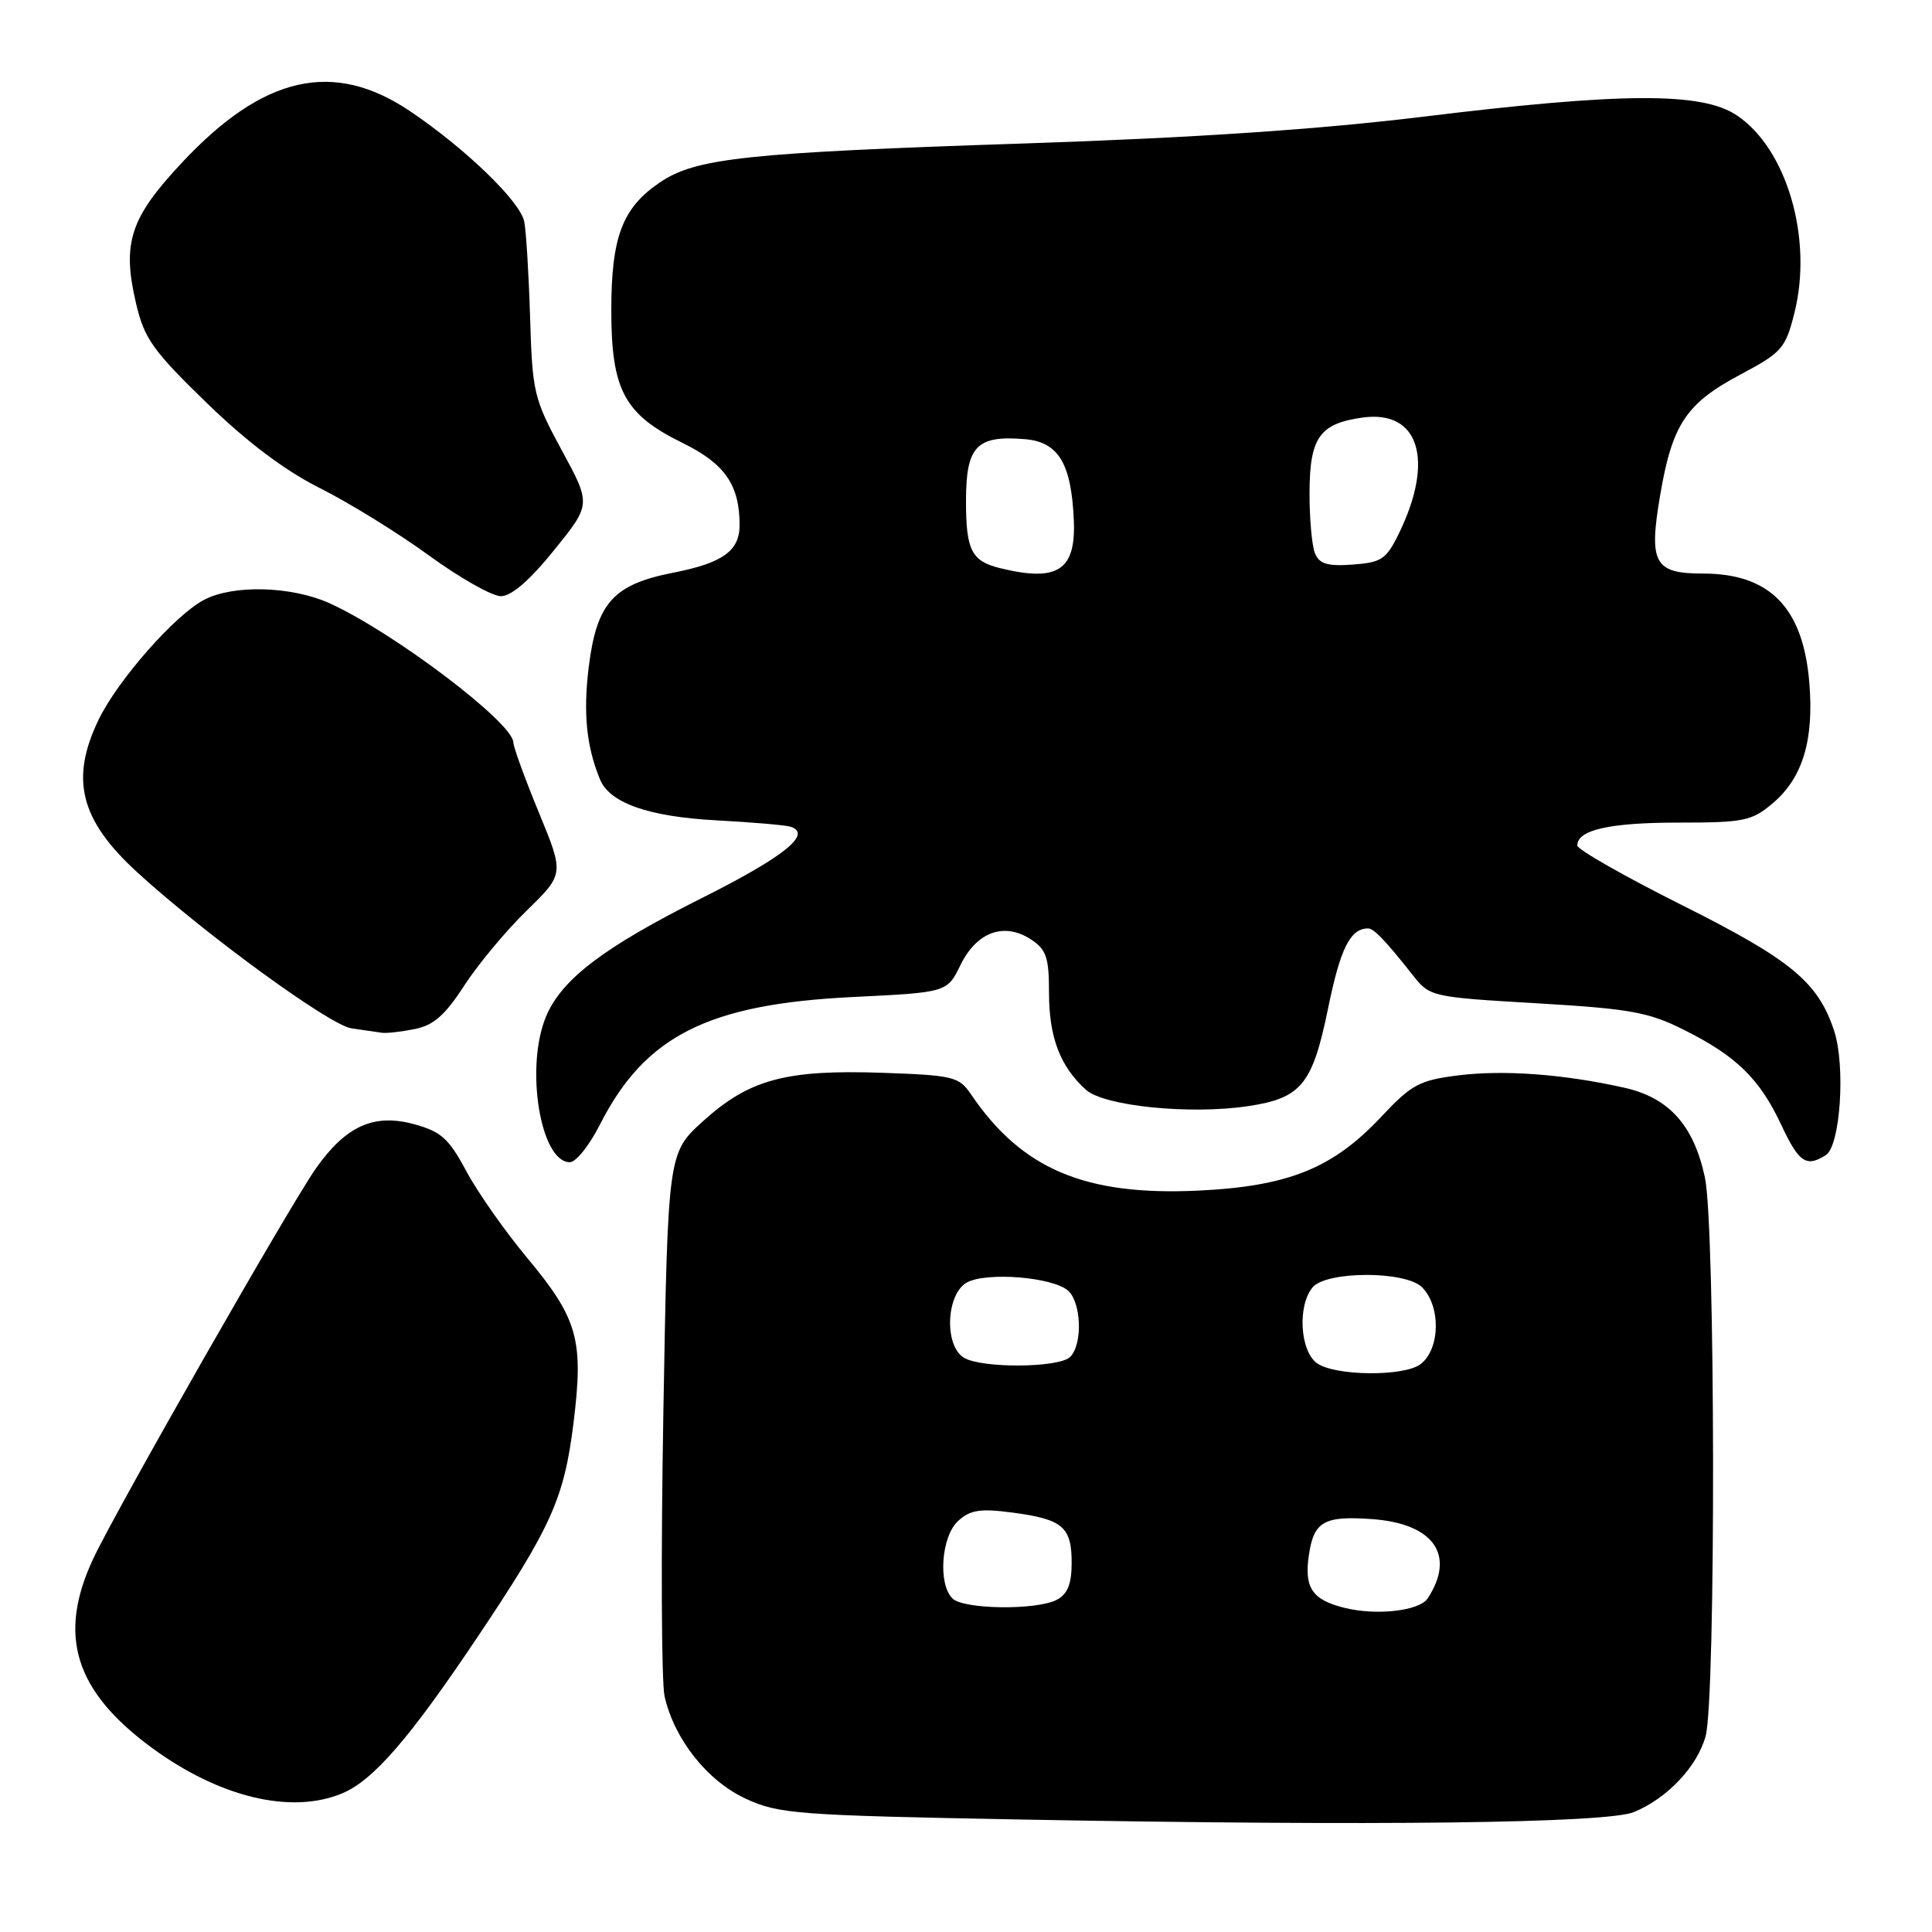 <?xml version="1.0" encoding="UTF-8" standalone="no"?>
<!DOCTYPE svg PUBLIC "-//W3C//DTD SVG 1.1//EN" "http://www.w3.org/Graphics/SVG/1.1/DTD/svg11.dtd" >
<svg xmlns="http://www.w3.org/2000/svg" xmlns:xlink="http://www.w3.org/1999/xlink" version="1.1" viewBox="0 0 256 256">
 <g >
 <path fill="currentColor"
d=" M 216.50 240.11 C 220.92 238.29 224.88 234.10 226.00 230.06 C 227.37 225.12 227.30 162.48 225.91 156.02 C 224.43 149.11 221.16 145.46 215.24 144.13 C 207.22 142.33 199.27 141.74 193.25 142.49 C 188.07 143.14 187.06 143.68 183.00 148.00 C 176.61 154.81 170.72 157.19 158.82 157.76 C 143.79 158.48 135.39 154.93 128.66 145.00 C 127.07 142.66 126.33 142.48 116.87 142.15 C 104.14 141.71 99.27 143.03 93.18 148.54 C 88.50 152.77 88.50 152.77 87.90 187.09 C 87.57 205.97 87.64 222.92 88.06 224.77 C 89.35 230.47 93.72 235.98 98.82 238.34 C 103.21 240.36 105.51 240.54 135.50 241.10 C 182.28 241.97 212.89 241.59 216.50 240.11 Z  M 45.34 237.63 C 49.44 235.92 54.23 230.40 63.13 217.13 C 73.05 202.35 74.75 198.57 75.99 188.57 C 77.36 177.53 76.58 174.75 69.84 166.66 C 66.90 163.13 63.27 157.96 61.78 155.17 C 59.44 150.81 58.44 149.93 54.79 148.94 C 49.53 147.53 45.83 149.20 41.88 154.79 C 38.48 159.60 15.43 199.99 12.37 206.50 C 7.59 216.68 9.87 224.06 20.13 231.60 C 29.09 238.17 38.60 240.45 45.34 237.63 Z  M 79.47 149.06 C 85.45 137.26 93.78 133.05 113.00 132.11 C 125.50 131.50 125.50 131.50 127.28 127.85 C 129.43 123.47 133.06 122.16 136.61 124.48 C 138.65 125.82 139.00 126.85 139.00 131.57 C 139.00 137.44 140.47 141.31 143.89 144.40 C 146.29 146.57 157.70 147.72 165.37 146.57 C 172.44 145.51 173.91 143.71 175.98 133.60 C 177.60 125.68 178.90 123.06 181.25 123.02 C 182.03 123.00 183.50 124.53 187.28 129.31 C 189.46 132.07 189.76 132.13 203.63 132.94 C 215.99 133.67 218.42 134.10 223.13 136.46 C 230.08 139.93 233.16 142.94 236.02 149.04 C 238.37 154.05 239.33 154.71 241.93 153.06 C 243.86 151.85 244.56 141.23 243.03 136.58 C 240.89 130.12 237.34 127.18 222.86 119.93 C 215.24 116.11 209.00 112.56 209.00 112.03 C 209.00 109.97 213.27 109.00 222.36 109.00 C 231.05 109.00 232.10 108.79 234.86 106.47 C 238.84 103.12 240.37 98.14 239.75 90.52 C 238.95 80.55 234.54 76.00 225.67 76.00 C 219.18 76.00 218.44 74.63 219.99 65.56 C 221.59 56.19 223.43 53.44 230.67 49.60 C 236.10 46.71 236.59 46.16 237.76 41.50 C 240.26 31.63 236.77 19.69 230.10 15.26 C 225.49 12.19 214.92 12.24 188.61 15.46 C 174.74 17.15 158.42 18.25 136.00 19.00 C 98.79 20.23 92.18 20.94 87.41 24.19 C 82.45 27.56 81.00 31.41 81.00 41.15 C 81.01 51.71 82.73 54.91 90.46 58.70 C 96.05 61.44 98.00 64.26 98.00 69.58 C 98.00 72.99 95.78 74.59 89.23 75.88 C 81.26 77.44 79.07 79.88 78.01 88.38 C 77.26 94.48 77.70 98.91 79.51 103.29 C 80.79 106.41 85.97 108.22 94.94 108.70 C 99.65 108.95 104.05 109.33 104.73 109.54 C 107.72 110.47 103.91 113.53 92.93 119.03 C 79.98 125.53 74.41 129.76 72.35 134.70 C 69.55 141.42 71.60 154.00 75.51 154.00 C 76.31 154.00 78.09 151.78 79.47 149.06 Z  M 54.98 136.35 C 57.45 135.86 58.99 134.50 61.51 130.60 C 63.33 127.80 67.05 123.32 69.79 120.66 C 74.76 115.81 74.76 115.81 71.40 107.66 C 69.55 103.17 68.03 98.99 68.02 98.37 C 67.98 95.77 52.14 83.78 43.70 79.95 C 38.68 77.67 30.98 77.44 27.08 79.46 C 23.24 81.44 15.62 90.09 13.08 95.34 C 9.25 103.24 10.62 108.65 18.17 115.57 C 27.13 123.77 43.68 135.84 46.56 136.26 C 48.17 136.50 50.01 136.77 50.62 136.85 C 51.24 136.93 53.20 136.71 54.98 136.35 Z  M 73.41 72.91 C 78.33 66.83 78.33 66.83 74.44 59.67 C 70.73 52.82 70.54 52.03 70.24 42.00 C 70.06 36.22 69.71 30.53 69.46 29.34 C 68.90 26.66 61.69 19.70 54.36 14.75 C 44.21 7.90 34.91 9.99 24.11 21.55 C 17.22 28.90 16.15 32.21 18.03 40.22 C 19.12 44.86 20.24 46.45 27.35 53.35 C 32.77 58.61 37.75 62.36 42.47 64.72 C 46.34 66.67 52.82 70.67 56.88 73.63 C 60.93 76.58 65.21 79.00 66.38 79.00 C 67.77 78.99 70.19 76.90 73.41 72.91 Z  M 178.12 213.04 C 173.87 211.98 172.80 210.39 173.43 206.08 C 174.08 201.60 175.43 200.83 181.81 201.29 C 189.98 201.88 192.92 206.06 189.18 211.79 C 188.08 213.46 182.40 214.11 178.12 213.04 Z  M 126.20 211.80 C 124.26 209.86 124.73 203.55 126.97 201.52 C 128.59 200.06 129.90 199.86 134.20 200.43 C 140.82 201.31 142.00 202.32 142.00 207.09 C 142.00 209.86 141.46 211.22 140.07 211.96 C 137.41 213.39 127.67 213.27 126.20 211.80 Z  M 174.49 180.62 C 172.25 178.98 171.91 173.01 173.92 170.59 C 175.75 168.39 186.24 168.38 188.43 170.57 C 190.94 173.09 190.84 178.75 188.24 180.75 C 186.06 182.43 176.85 182.34 174.49 180.62 Z  M 127.75 179.92 C 125.08 178.36 125.35 171.42 128.15 169.92 C 130.75 168.53 139.34 169.21 141.47 170.97 C 143.29 172.48 143.50 178.10 141.80 179.80 C 140.35 181.25 130.19 181.34 127.75 179.92 Z  M 132.50 75.28 C 128.73 74.35 128.00 72.91 128.00 66.41 C 128.00 59.12 129.38 57.66 135.79 58.19 C 140.26 58.56 141.97 61.40 142.29 69.00 C 142.56 75.59 140.12 77.15 132.50 75.28 Z  M 174.24 73.31 C 173.83 72.31 173.51 68.70 173.52 65.27 C 173.54 57.95 174.87 56.10 180.62 55.32 C 188.05 54.33 190.10 60.99 185.35 70.71 C 183.69 74.11 183.06 74.53 179.24 74.81 C 175.89 75.05 174.82 74.73 174.24 73.31 Z "/>
</g>
</svg>